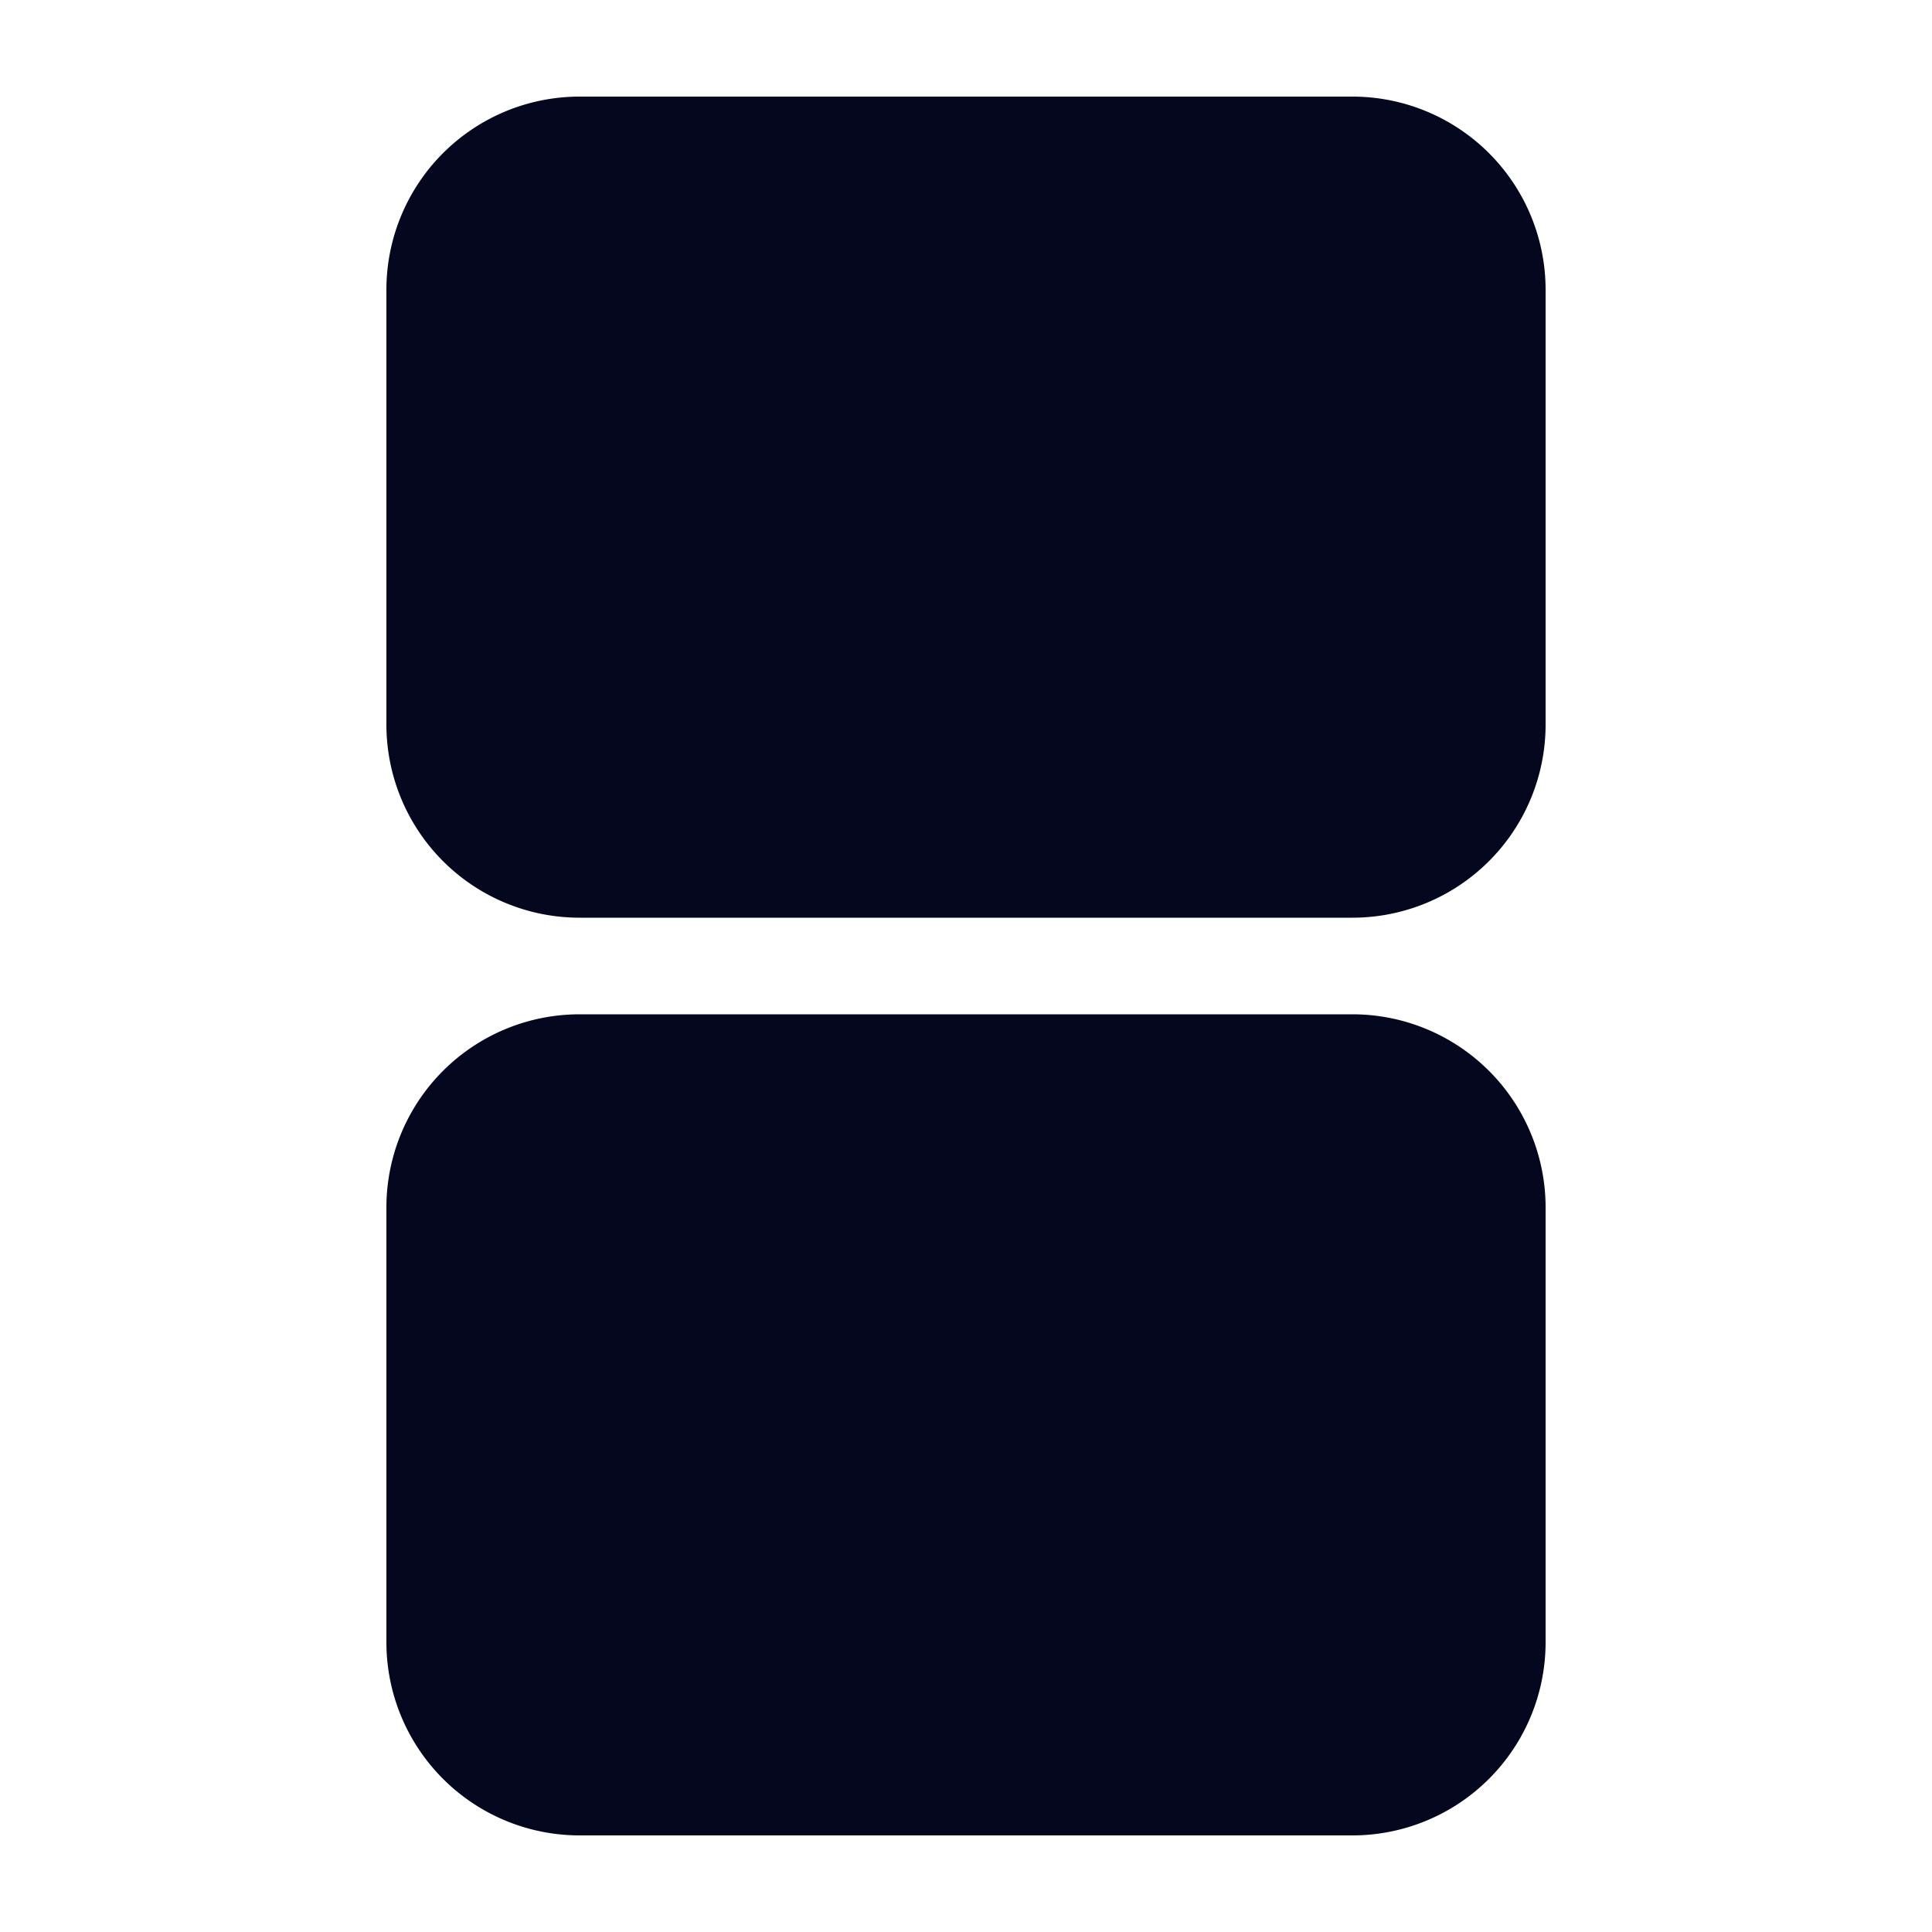 <svg xmlns="http://www.w3.org/2000/svg" width="24" height="24" fill="none"><path fill="#04071E" d="M7.2 1.2a2.4 2.4 0 0 0-2.4 2.4V9a2.4 2.4 0 0 0 2.4 2.4h9.6A2.4 2.4 0 0 0 19.2 9V3.6a2.4 2.4 0 0 0-2.4-2.4zM7.2 12.6A2.4 2.4 0 0 0 4.8 15v5.4a2.4 2.4 0 0 0 2.4 2.4h9.6a2.4 2.4 0 0 0 2.4-2.4V15a2.4 2.4 0 0 0-2.4-2.4z"/></svg>
